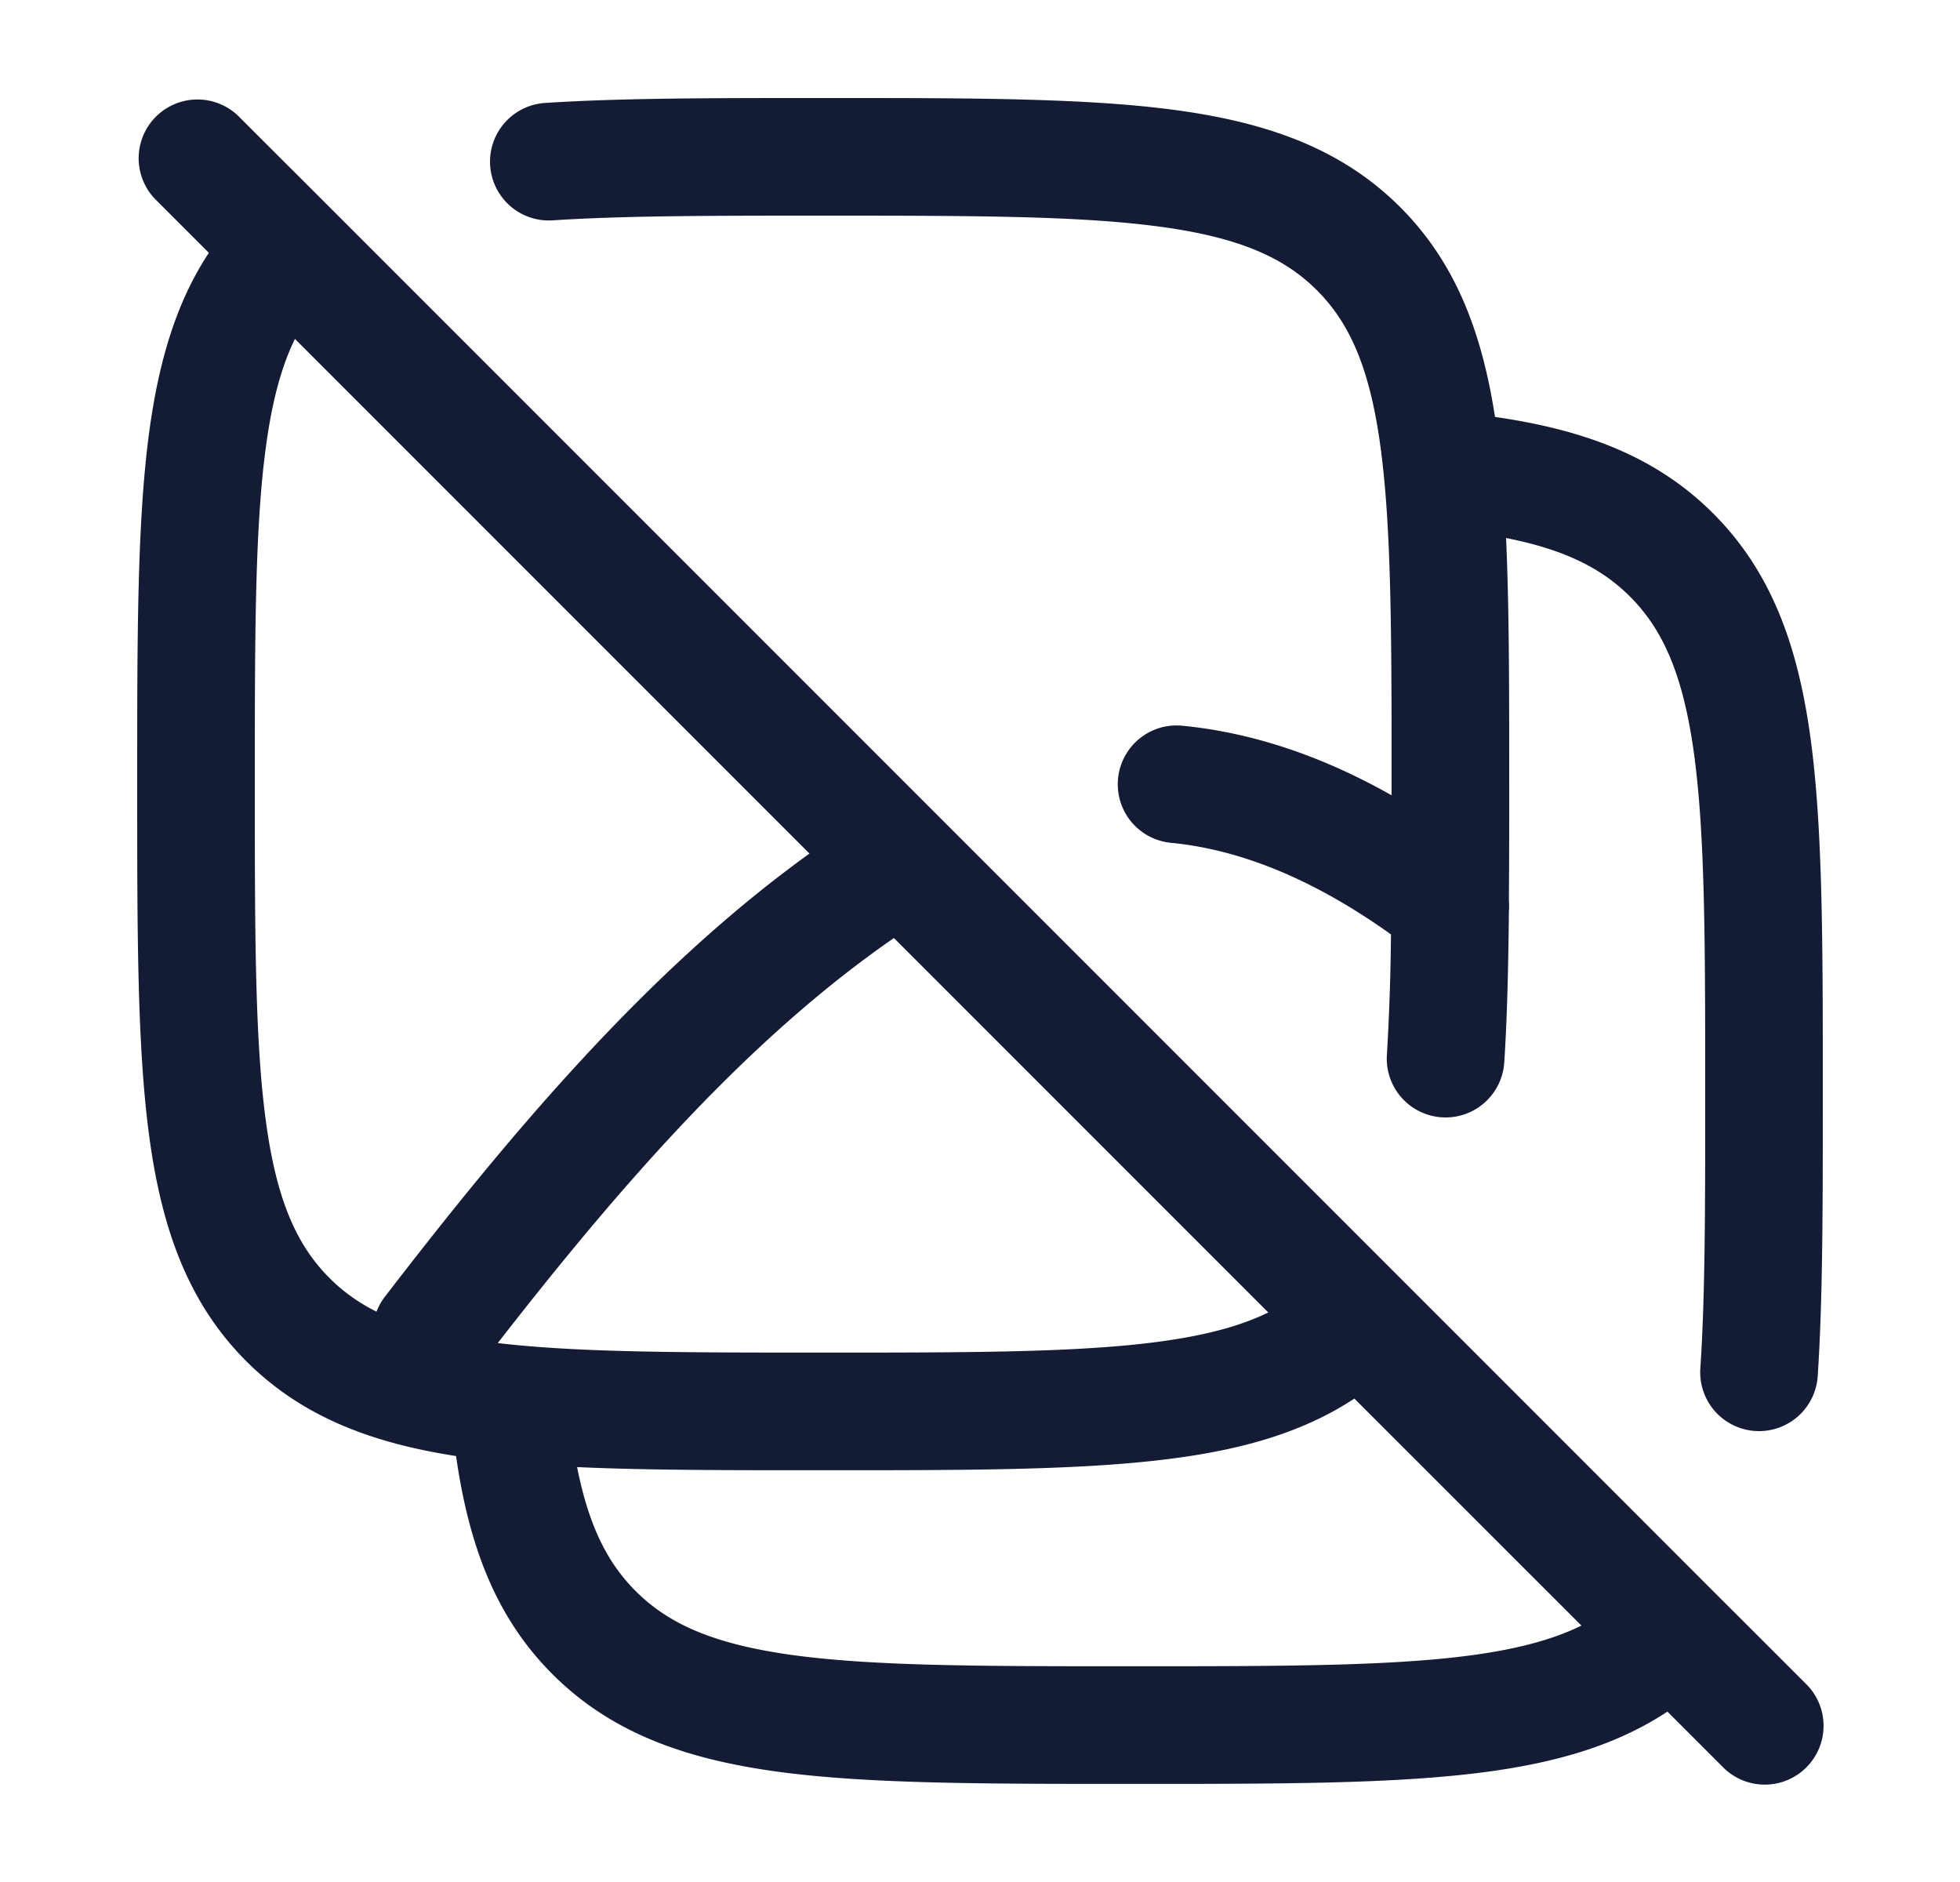 <svg xmlns="http://www.w3.org/2000/svg" width="25" height="24" fill="none"><path fill="#141B34" fill-rule="evenodd" d="M10.5 2.75c1.907 0 3.262.002 4.29.14 1.005.135 1.585.389 2.008.812s.677 1.003.812 2.009c.138 1.028.14 2.382.14 4.289v.142c-.911-.515-1.803-.804-2.678-.888a.75.75 0 0 0-.144 1.493c.836.08 1.769.423 2.814 1.169a30 30 0 0 1-.052 1.535.75.75 0 1 0 1.497.098c.037-.57.052-1.21.059-1.923a1 1 0 0 0 0-.151q.005-.68.004-1.45v-.082c0-1.178 0-2.2-.04-3.082.748.148 1.22.386 1.58.746.428.427.683 1.012.82 2.025.139 1.034.14 2.398.14 4.317 0 1.442 0 2.576-.062 3.501a.75.75 0 0 0 1.497.1c.065-.98.065-2.164.065-3.577v-.08c0-1.85 0-3.315-.154-4.461-.159-1.18-.493-2.133-1.245-2.885-.73-.73-1.65-1.067-2.782-1.23-.168-1.084-.504-1.97-1.21-2.676-.749-.748-1.698-1.08-2.87-1.238-1.14-.153-2.595-.153-4.433-.153h-.08c-1.39 0-2.556 0-3.525.063A.75.75 0 0 0 7.05 2.81c.914-.06 2.033-.06 3.451-.06m-7.836.475L1.97 2.53a.75.75 0 0 1 1.06-1.06L4.202 2.64l7.817 7.817.022.022 5.818 5.818 3.992 3.993 1.18 1.179a.75.75 0 1 1-1.061 1.06l-.702-.702c-.645.427-1.409.648-2.302.768-1.146.154-2.61.154-4.46.154h-.114c-1.85 0-3.314 0-4.46-.154-1.18-.159-2.133-.493-2.885-1.245-.73-.73-1.067-1.65-1.23-2.782-1.084-.168-1.97-.504-2.676-1.21-.748-.749-1.08-1.698-1.238-2.87-.153-1.14-.153-2.595-.153-4.433v-.112c0-1.838 0-3.294.153-4.433.12-.886.338-1.645.761-2.286m1.098 1.098c-.172.351-.293.796-.372 1.388-.138 1.028-.14 2.382-.14 4.289s.002 3.262.14 4.29c.135 1.005.389 1.585.812 2.008.169.17.363.311.6.43a.8.8 0 0 1 .103-.185c1.621-2.108 3.364-4.175 5.42-5.657zm7.64 7.64c-1.844 1.275-3.462 3.12-5.053 5.165 1.01.12 2.329.122 4.151.122 1.907 0 3.262-.002 4.29-.14.591-.08 1.036-.2 1.387-.372zm5.873 5.873c-.64.423-1.4.642-2.286.76-1.14.154-2.595.154-4.433.154h-.112c-1.18 0-2.201 0-3.083-.04.148.748.386 1.22.746 1.58.427.428 1.012.683 2.025.82 1.034.139 2.398.14 4.317.14s3.283-.002 4.317-.14c.6-.081 1.05-.204 1.405-.379z" clip-rule="evenodd"/></svg>